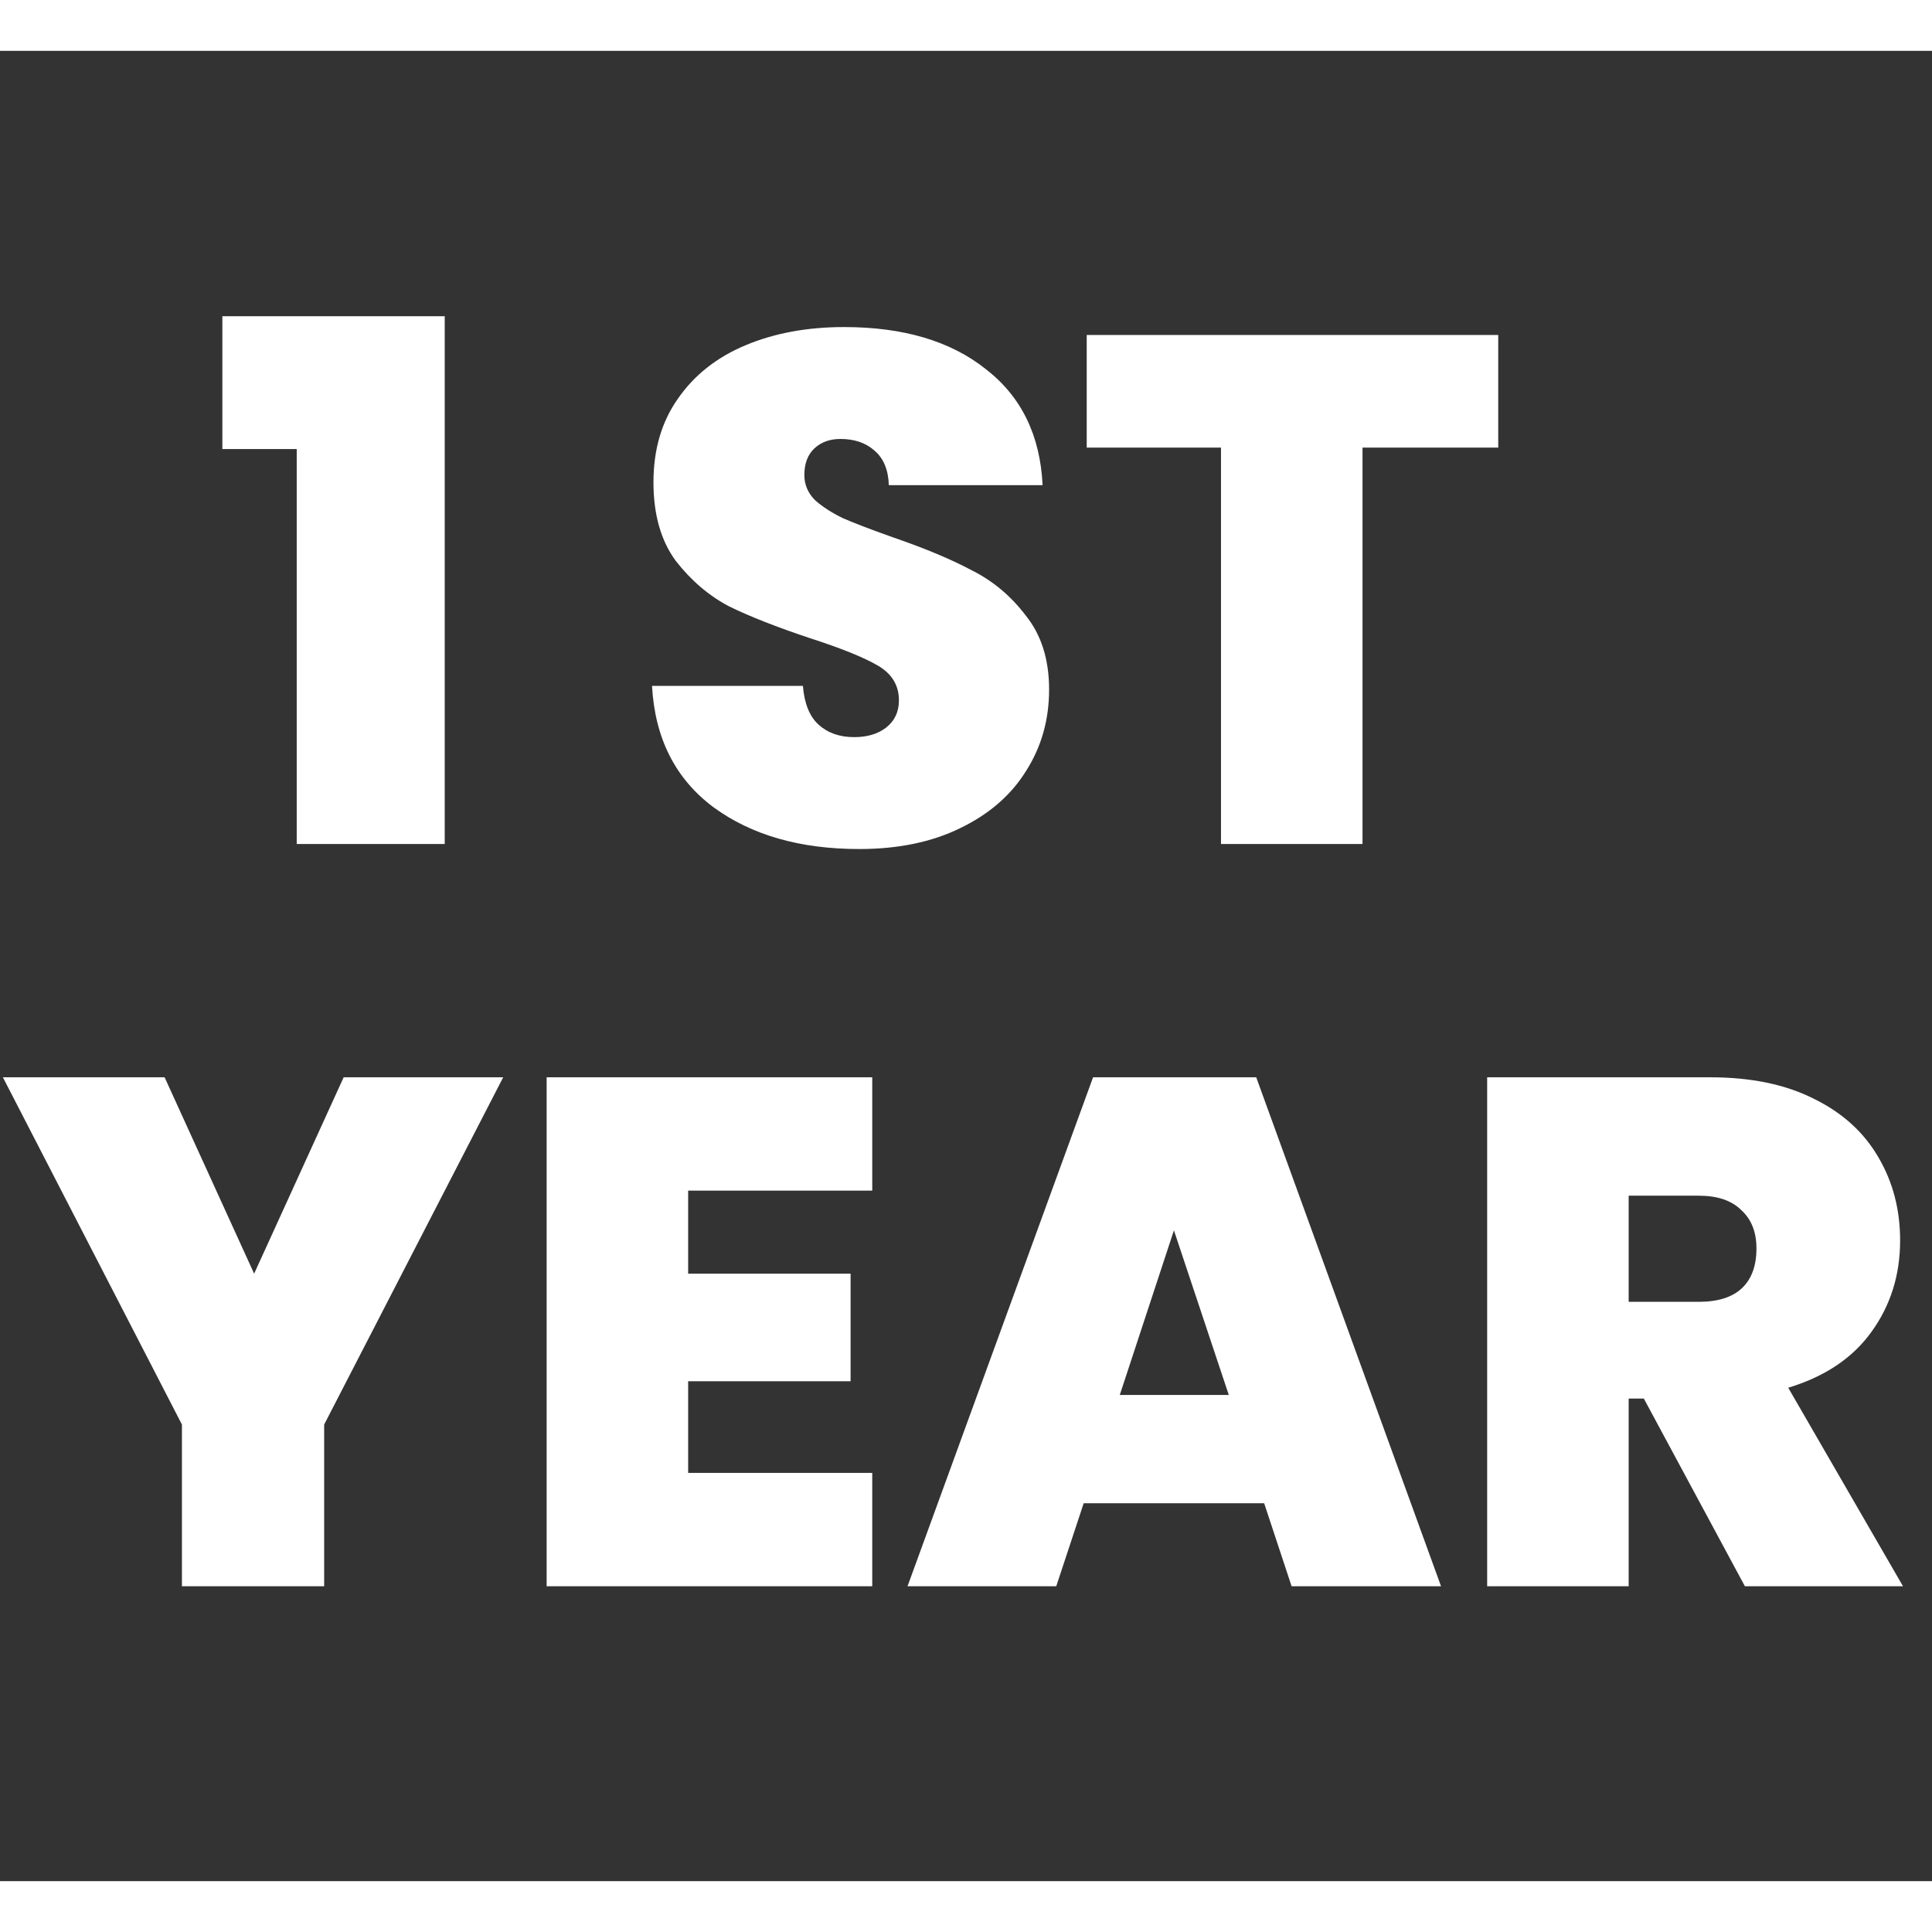 <svg width="70" height="70" viewBox="0 0 190 180" fill="none" xmlns="http://www.w3.org/2000/svg">
<rect x="0" y="0" width="190" height="180" fill="#333333" stroke="none"/>
<path d="M21.868 39.163V26.099H43.736V78H29.181V39.163H21.868ZM84.499 78.497C78.677 78.497 73.896 77.124 70.157 74.379C66.417 71.586 64.406 67.61 64.122 62.451H78.961C79.103 64.202 79.623 65.48 80.523 66.285C81.422 67.09 82.582 67.492 84.002 67.492C85.28 67.492 86.321 67.184 87.126 66.569C87.978 65.906 88.404 65.007 88.404 63.871C88.404 62.404 87.717 61.268 86.345 60.463C84.972 59.658 82.747 58.759 79.671 57.765C76.405 56.676 73.754 55.635 71.719 54.641C69.731 53.6 67.979 52.109 66.465 50.168C64.997 48.18 64.264 45.6 64.264 42.429C64.264 39.21 65.068 36.465 66.678 34.193C68.287 31.874 70.512 30.122 73.352 28.939C76.192 27.756 79.41 27.164 83.008 27.164C88.83 27.164 93.468 28.537 96.924 31.282C100.426 33.98 102.296 37.79 102.533 42.713H87.41C87.362 41.198 86.889 40.062 85.99 39.305C85.138 38.548 84.025 38.169 82.653 38.169C81.611 38.169 80.759 38.477 80.097 39.092C79.434 39.707 79.103 40.583 79.103 41.719C79.103 42.666 79.458 43.494 80.168 44.204C80.925 44.867 81.848 45.458 82.937 45.979C84.025 46.452 85.635 47.068 87.765 47.825C90.936 48.914 93.539 50.002 95.575 51.091C97.657 52.132 99.432 53.623 100.9 55.564C102.414 57.457 103.172 59.871 103.172 62.806C103.172 65.788 102.414 68.462 100.9 70.829C99.432 73.196 97.279 75.065 94.439 76.438C91.646 77.811 88.333 78.497 84.499 78.497ZM147.342 27.945V39.021H133.994V78H120.078V39.021H106.872V27.945H147.342Z" fill="white"/>
<path d="M49.487 100.945L31.879 135.096V151H17.892V135.096L0.284 100.945H16.188L24.992 120.257L33.796 100.945H49.487ZM67.675 112.092V120.257H83.65V130.836H67.675V139.853H85.78V151H53.759V100.945H85.78V112.092H67.675ZM124.323 142.835H106.573L103.875 151H89.249L107.496 100.945H123.542L141.718 151H127.021L124.323 142.835ZM120.844 132.185L115.448 115.997L110.123 132.185H120.844ZM171.6 151L161.66 132.54H160.169V151H146.253V100.945H168.192C172.216 100.945 175.624 101.655 178.416 103.075C181.209 104.448 183.315 106.365 184.735 108.826C186.155 111.24 186.865 113.962 186.865 116.991C186.865 120.399 185.919 123.405 184.025 126.008C182.179 128.564 179.458 130.386 175.86 131.475L187.149 151H171.6ZM160.169 123.026H167.056C168.95 123.026 170.37 122.576 171.316 121.677C172.263 120.778 172.736 119.476 172.736 117.772C172.736 116.163 172.239 114.908 171.245 114.009C170.299 113.062 168.902 112.589 167.056 112.589H160.169V123.026Z" fill="white"/>
</svg>
